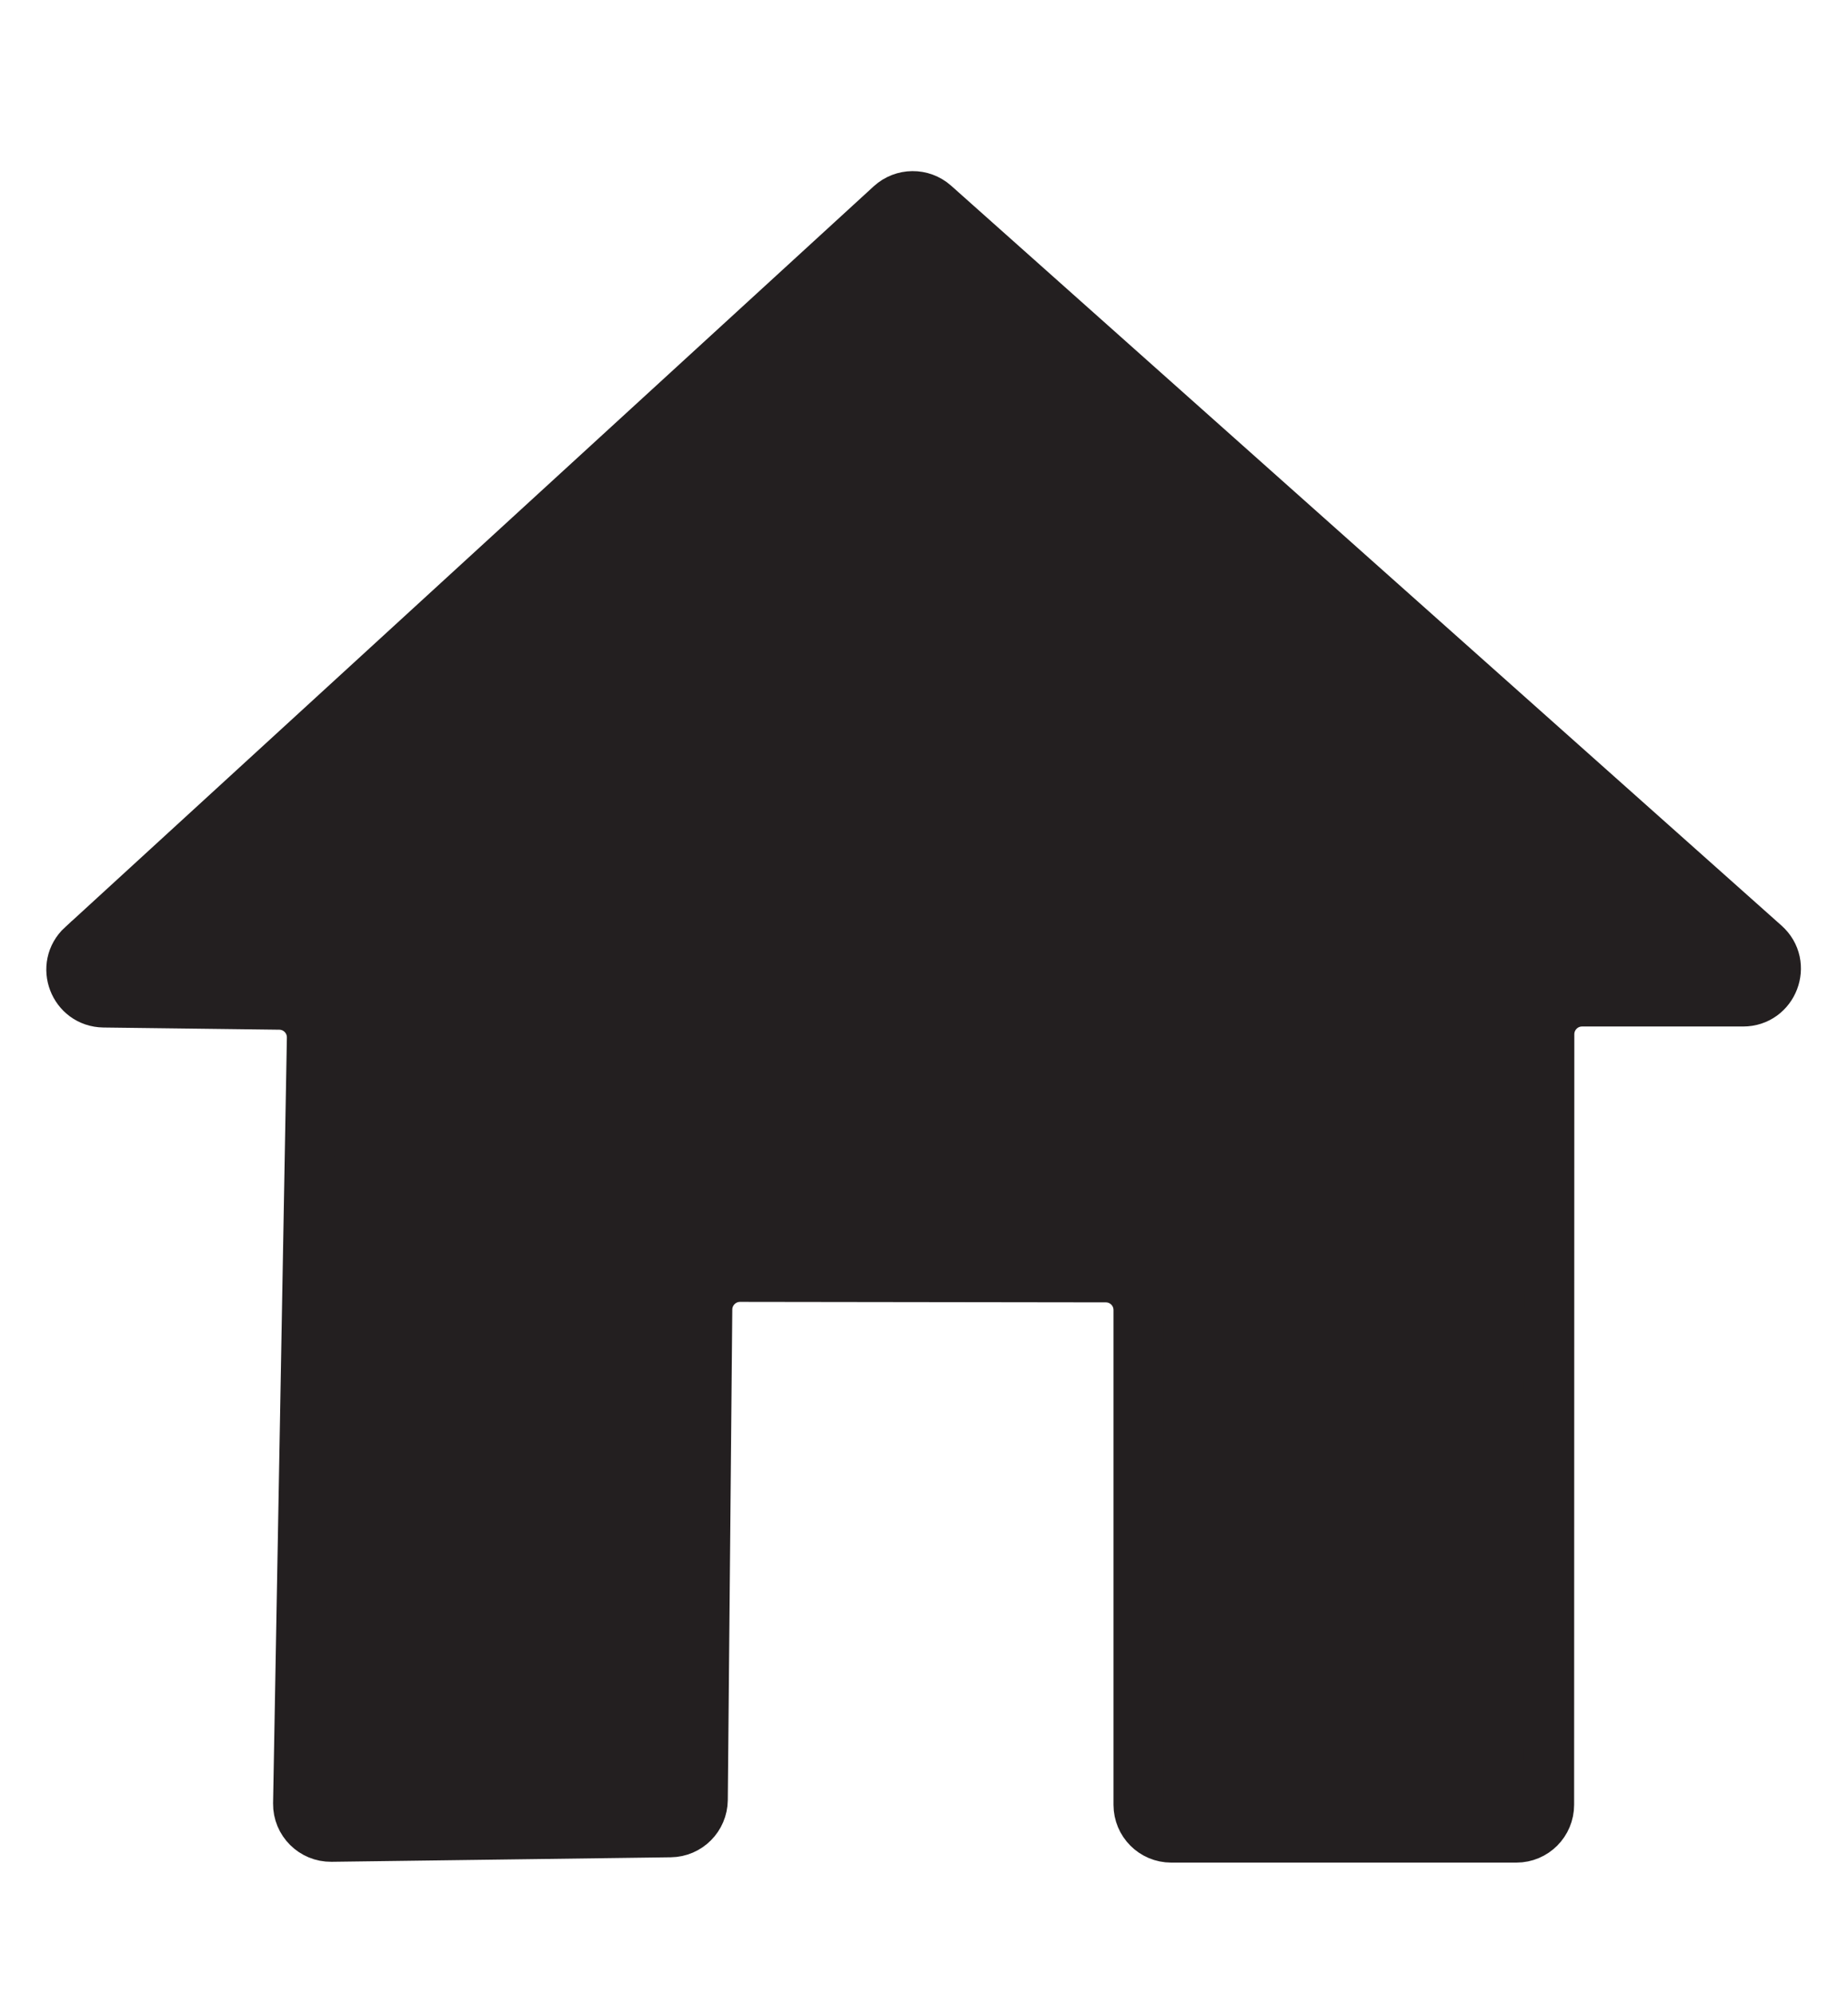 <?xml version="1.0" encoding="UTF-8"?><svg id="home-dark" xmlns="http://www.w3.org/2000/svg" viewBox="0 0 184.75 199.41"><defs><style>.cls-1{fill:#231f20;stroke:#231f20;stroke-miterlimit:10;stroke-width:5px;}</style></defs><path class="cls-1" d="M8.21,94.5L89.04,20.46c1.24-1.13,3.13-1.15,4.39-.03l83.01,73.94c2.25,2,.83,5.72-2.18,5.72h-16.1c-1.81,0-3.27,1.47-3.27,3.28l-.02,77c0,1.81-1.46,3.28-3.27,3.28h-34.51c-1.81,0-3.27-1.47-3.27-3.27v-49.45c0-1.81-1.46-3.27-3.27-3.27l-36.56-.05c-1.8,0-3.26,1.45-3.28,3.24l-.45,49.03c-.02,1.78-1.45,3.22-3.23,3.24l-33.91,.45c-1.84,.02-3.34-1.47-3.32-3.31l1.38-76.54c.02-1.81-1.42-3.29-3.23-3.31l-17.58-.22c-2.97-.04-4.36-3.68-2.17-5.69Z"/></svg>